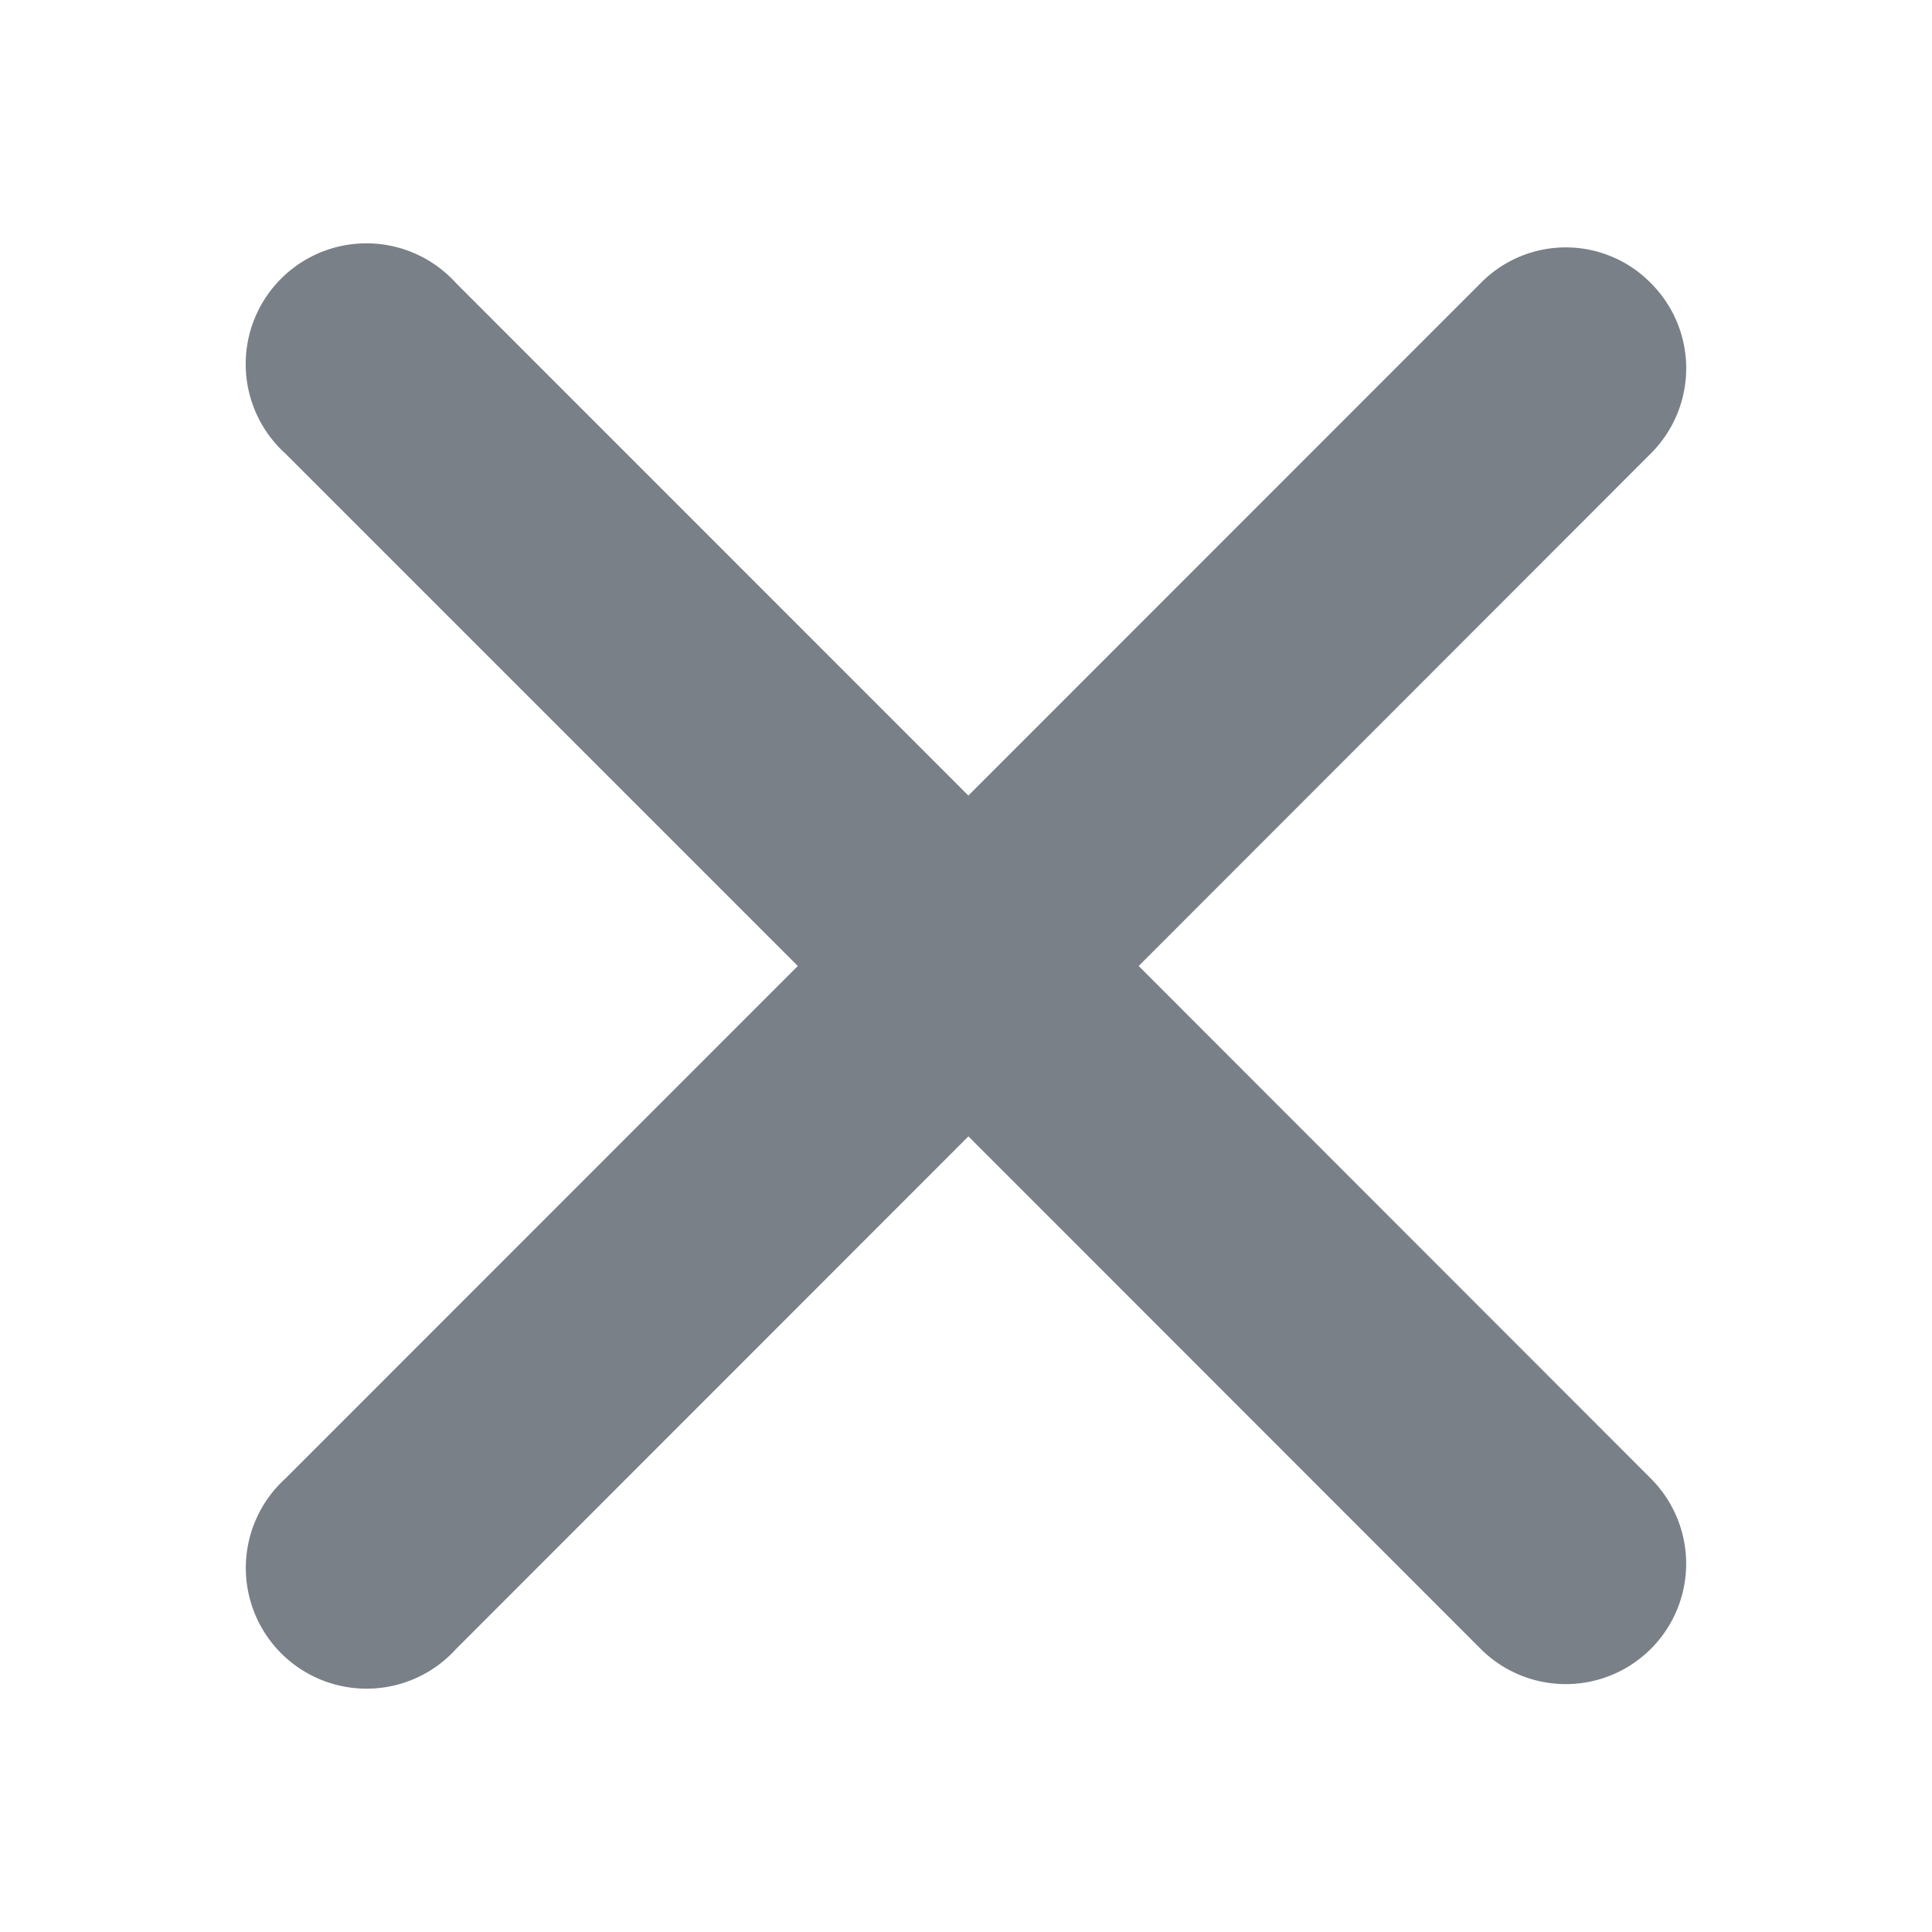 <svg t="1653544360788" class="icon" viewBox="0 0 1024 1024" version="1.1" xmlns="http://www.w3.org/2000/svg" p-id="14492" width="32" height="32"><path d="M513.216 421.696l271.552-271.616a63.168 63.168 0 0 1 90.24 0 63.744 63.744 0 0 1 0 90.24L603.52 512l271.488 271.68a63.808 63.808 0 0 1-90.24 90.24L513.28 602.304l-271.488 271.616a64 64 0 1 1-90.56-90.24L422.848 512 151.168 240.32a64 64 0 1 1 90.56-90.24L513.28 421.696z" fill="#7A8087" p-id="14493"></path></svg>